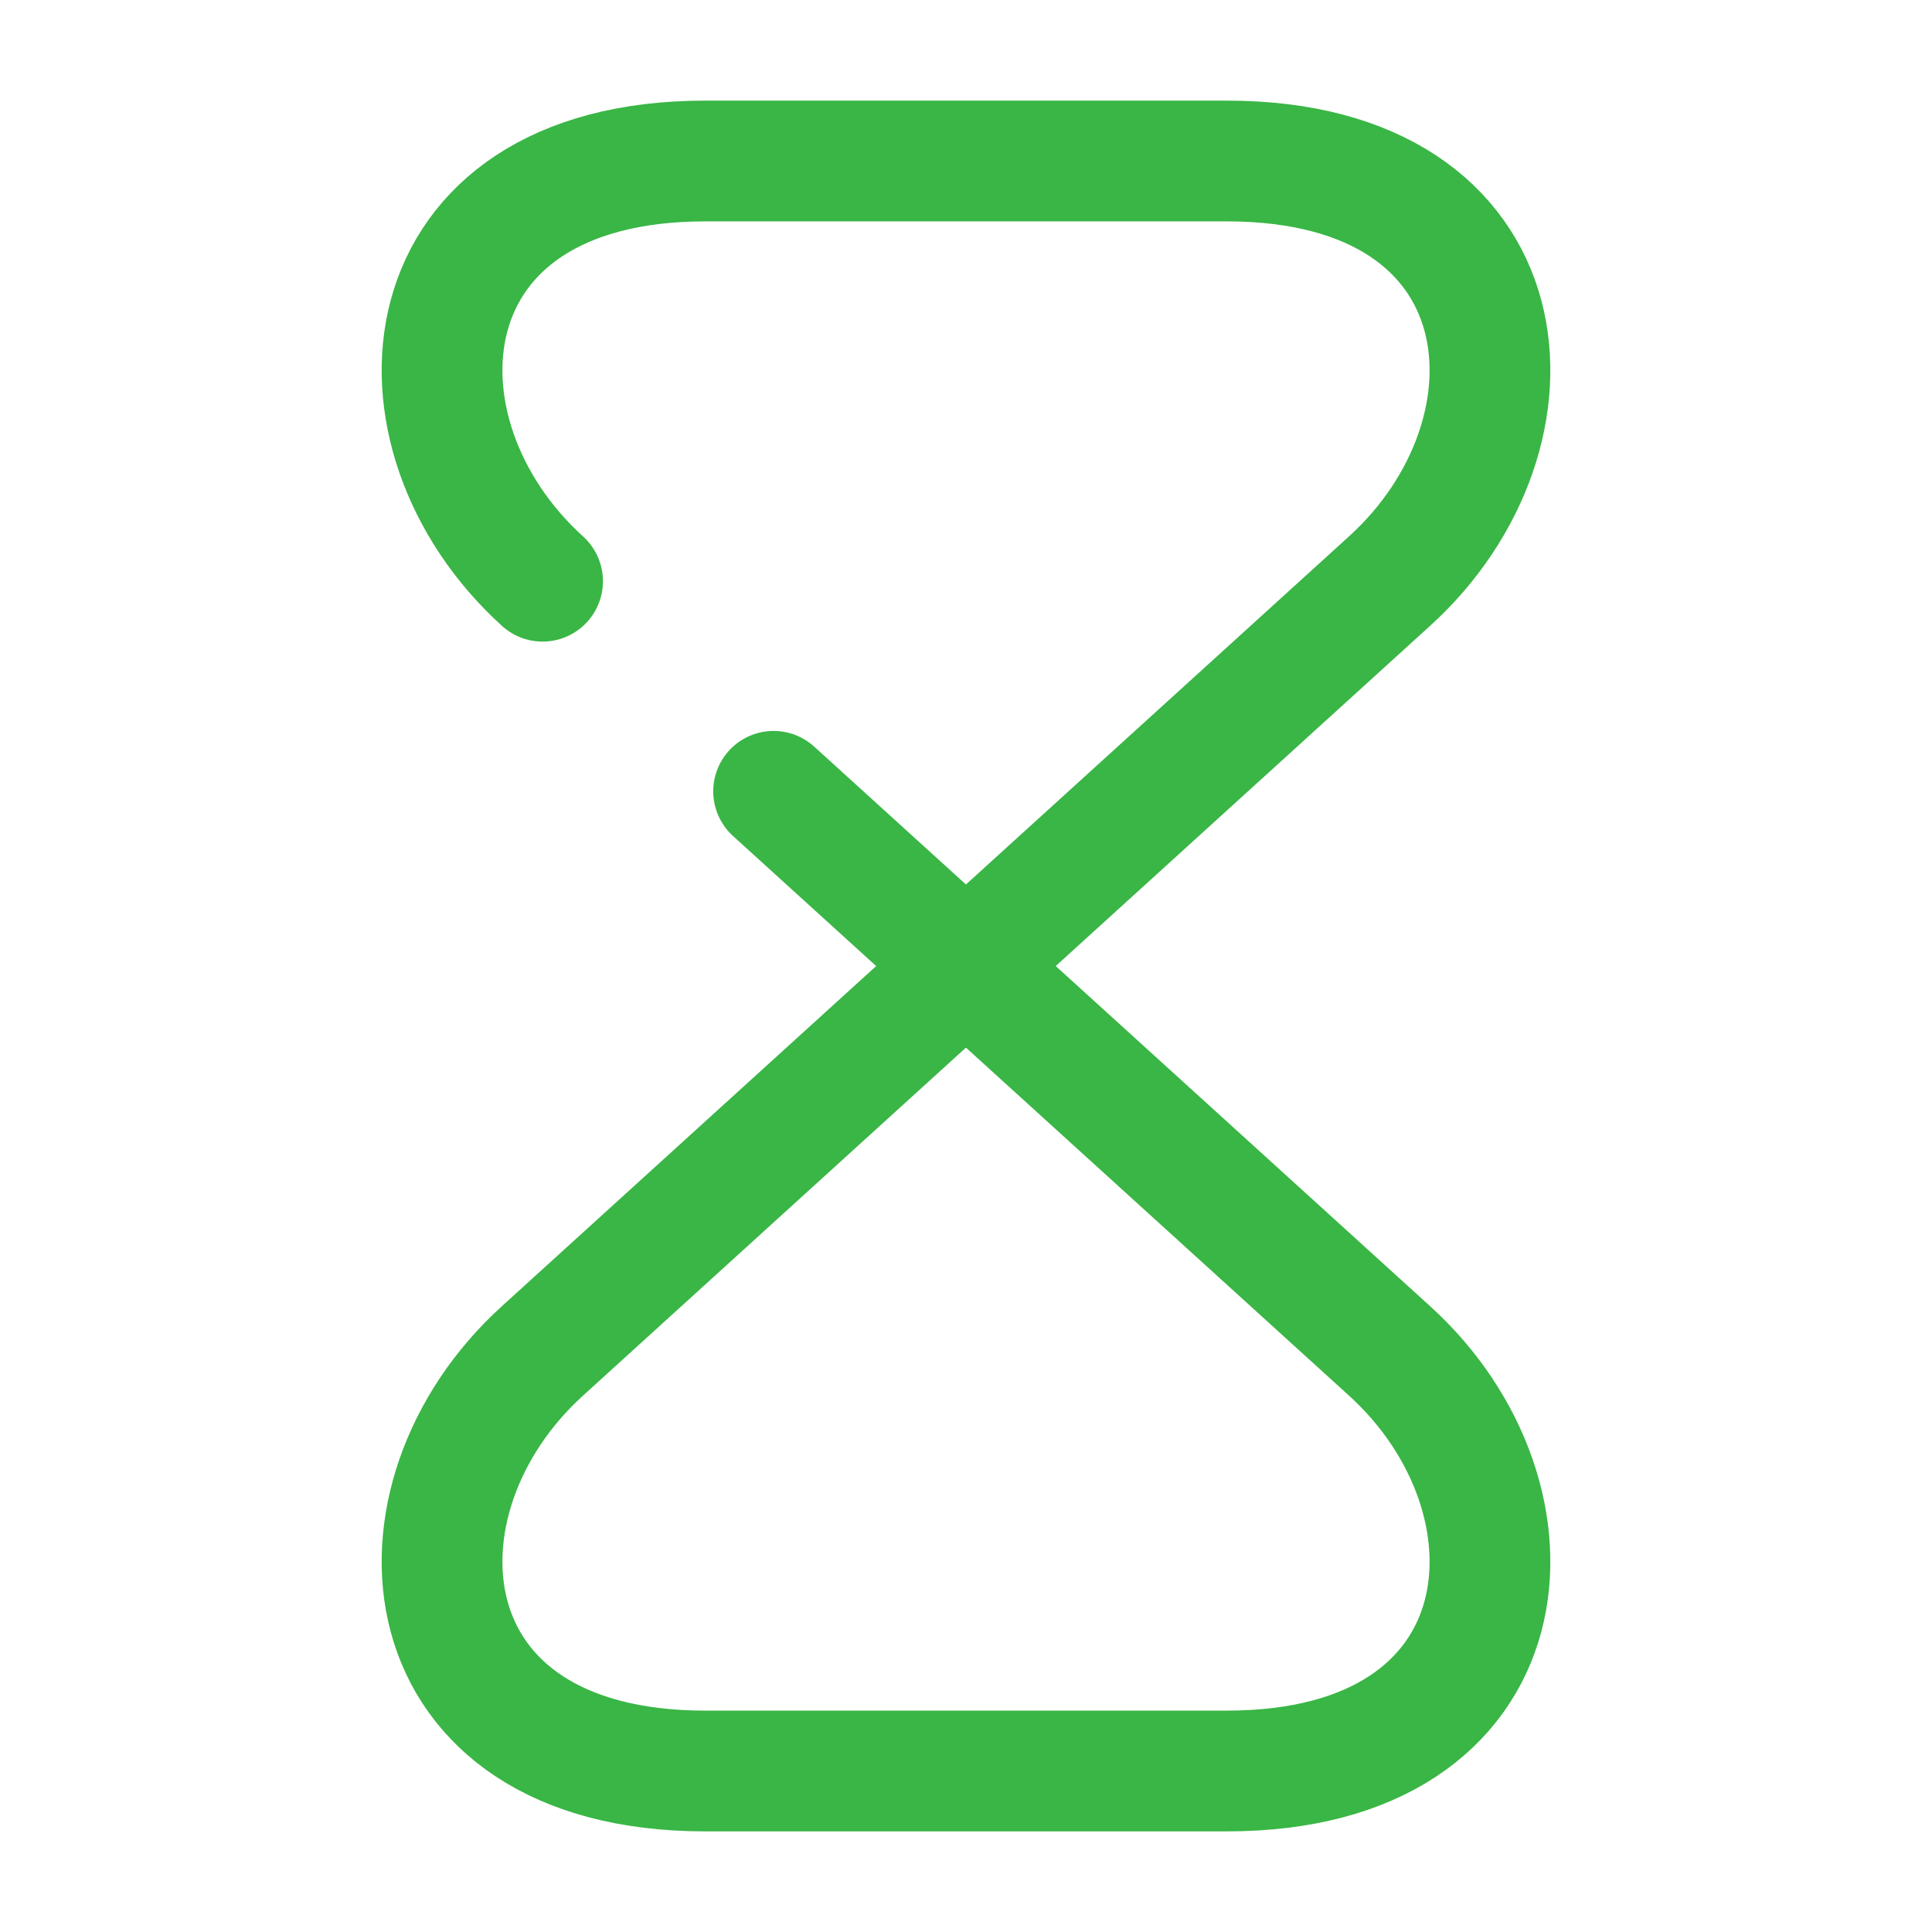 <svg width="24" height="24" viewBox="0 0 24 24" fill="none" xmlns="http://www.w3.org/2000/svg">
<path d="M9.61 9.83L17.26 16.78C19.29 18.62 19 22 15.24 22H8.76C5 22 4.71 18.62 6.74 16.78L17.26 7.22C19.29 5.38 19 2 15.24 2H8.76C5 2 4.71 5.38 6.74 7.22" stroke="#39B645" stroke-width="1.5" stroke-linecap="round" stroke-linejoin="round"/>
</svg>
